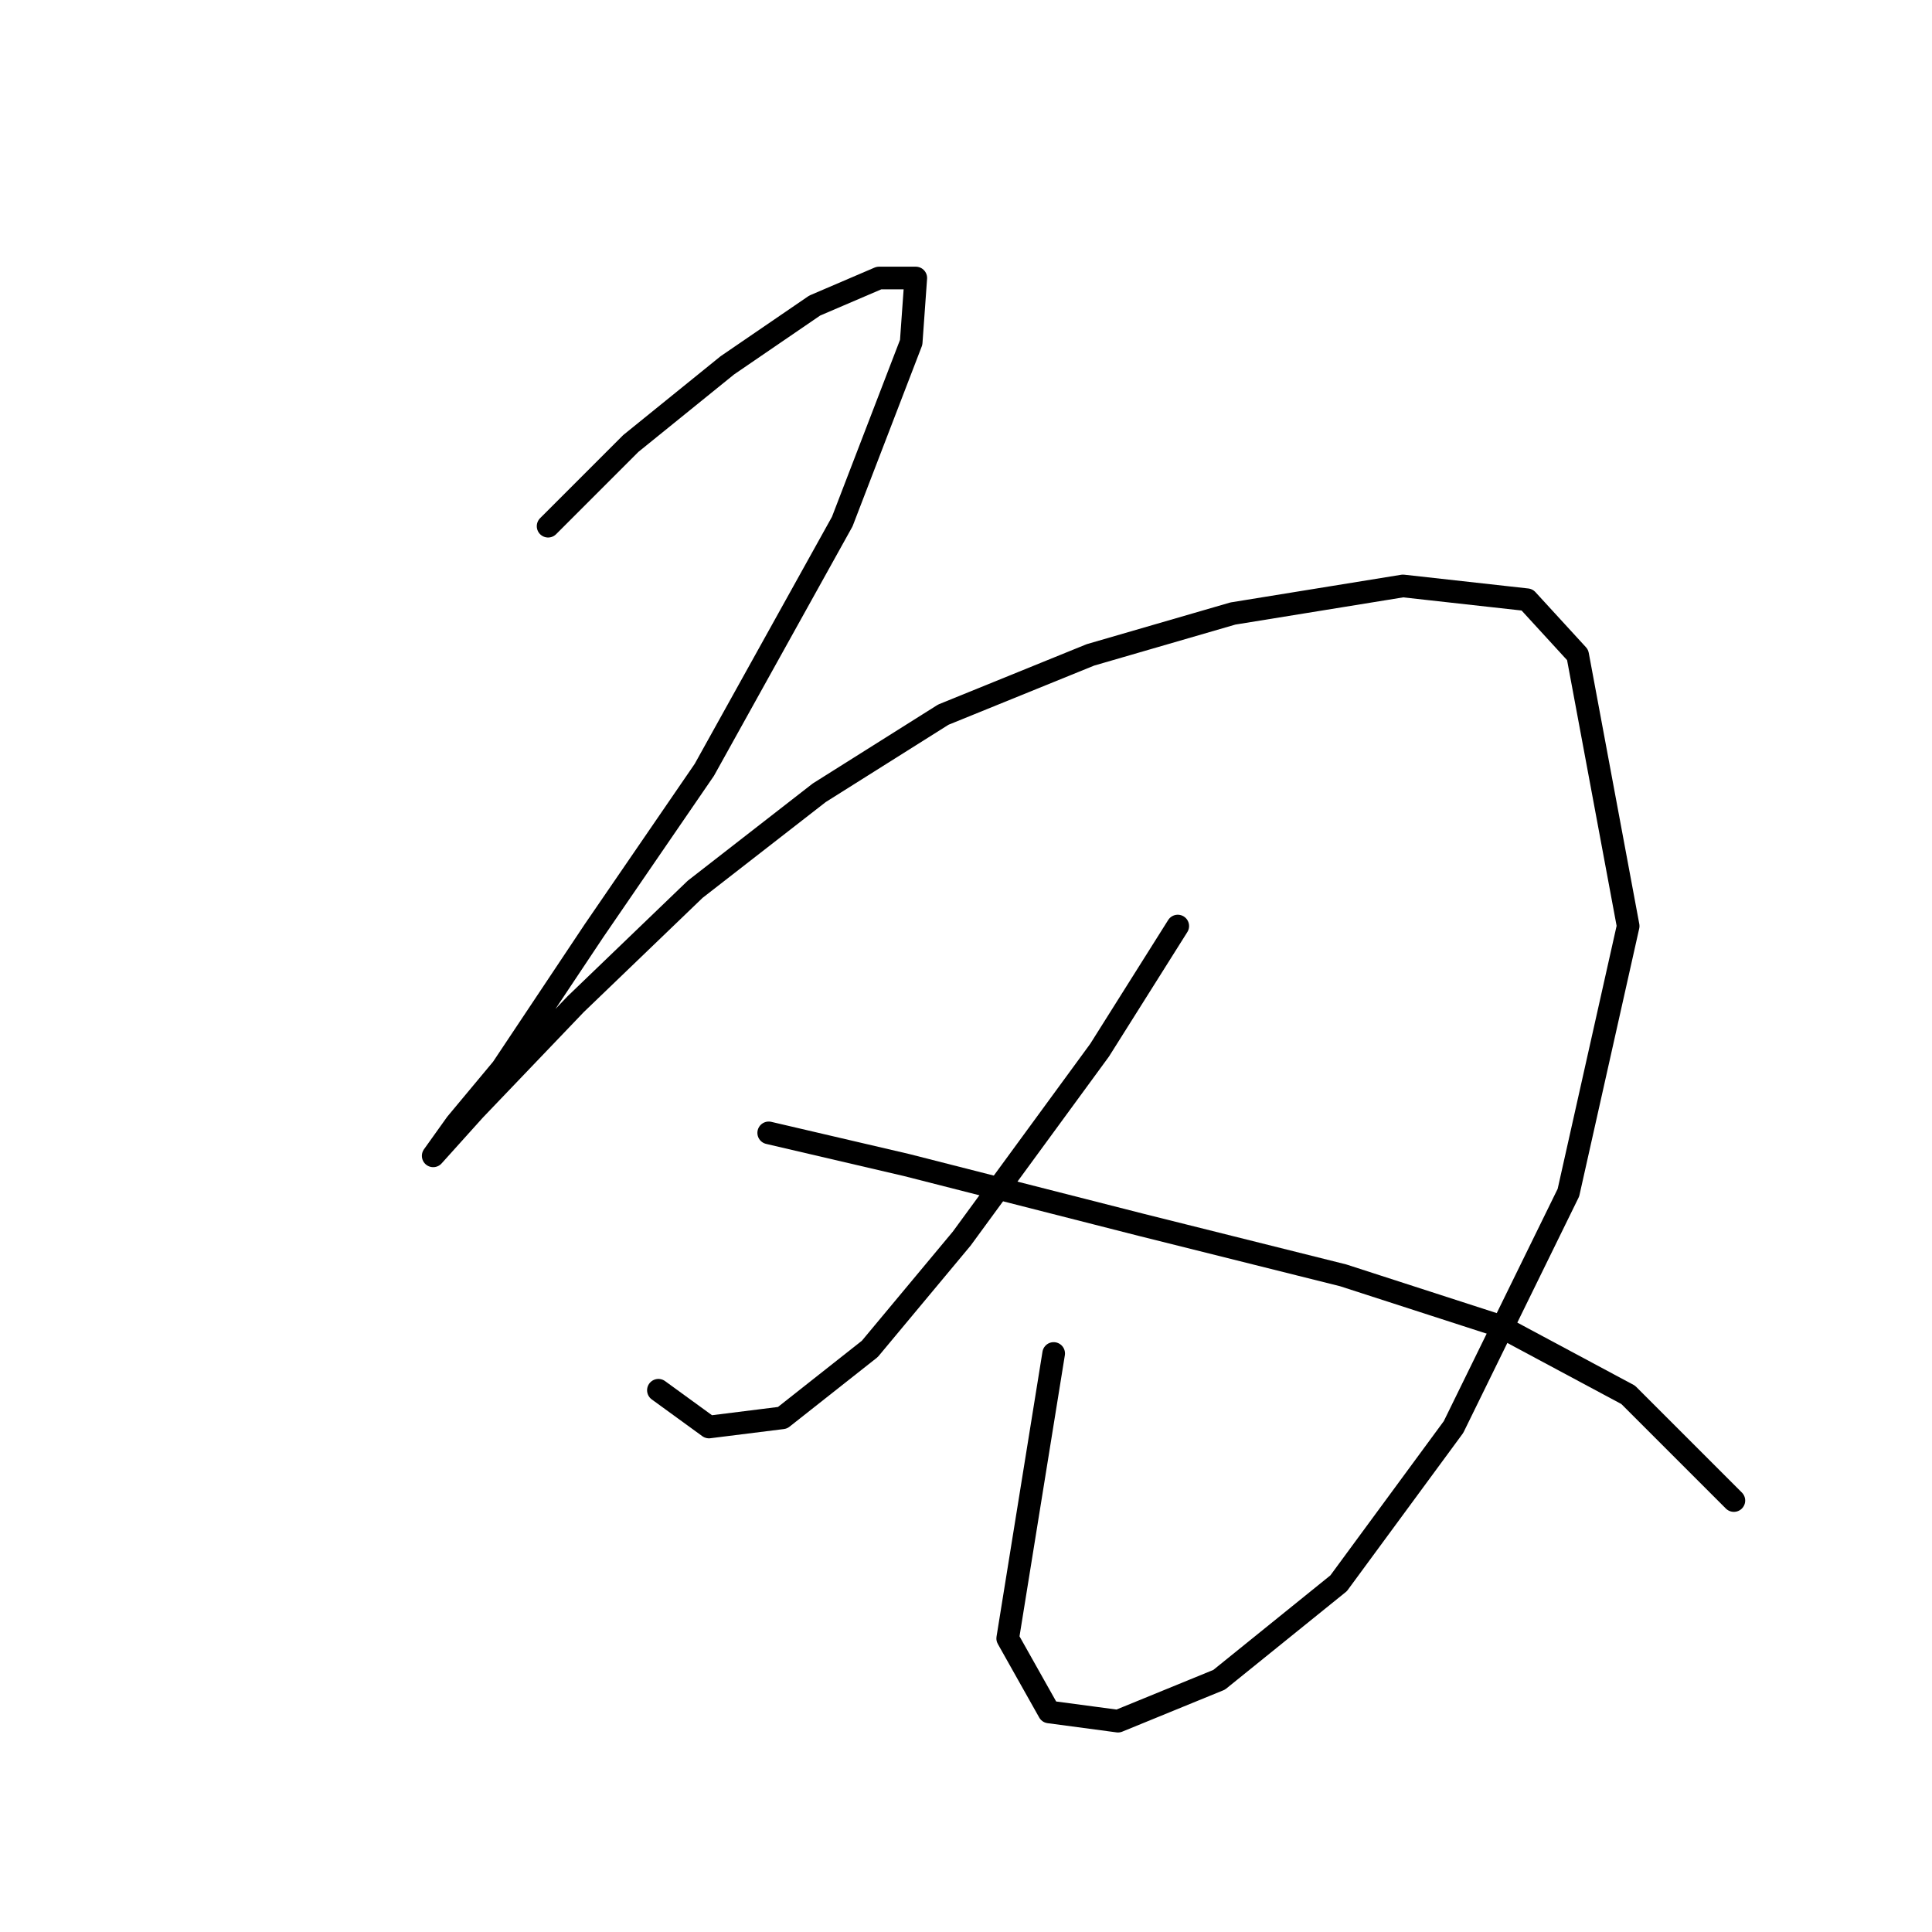 <?xml version="1.0" standalone="no"?>
    <svg width="256" height="256" xmlns="http://www.w3.org/2000/svg" version="1.1">
    <polyline stroke="black" stroke-width="3" stroke-linecap="round" fill="transparent" stroke-linejoin="round" points="72.626 69.723 83.588 58.761 96.377 48.408 107.948 40.491 116.474 36.837 121.346 36.837 120.737 45.363 111.602 69.114 93.332 102 78.716 123.315 66.536 141.585 60.446 148.893 57.401 153.156 57.401 153.156 62.882 147.066 76.28 133.059 92.114 117.834 108.557 105.045 125 94.692 144.488 86.775 163.367 81.294 185.9 77.64 202.343 79.467 209.042 86.775 215.74 122.706 207.823 158.028 192.599 189.086 177.374 209.792 161.54 222.581 148.142 228.062 139.007 226.844 133.526 217.1 139.616 179.343 139.616 179.343 " />
        <polyline stroke="black" stroke-width="3" stroke-linecap="round" fill="transparent" stroke-linejoin="round" points="156.059 122.706 145.706 139.149 127.436 164.118 115.256 178.734 103.685 187.868 93.941 189.086 87.242 184.215 87.242 184.215 " />
        <polyline stroke="black" stroke-width="3" stroke-linecap="round" fill="transparent" stroke-linejoin="round" points="101.858 150.111 120.128 154.374 151.187 162.291 177.983 168.99 198.689 175.689 215.74 184.823 229.747 198.83 229.747 198.83 " />
        </svg>